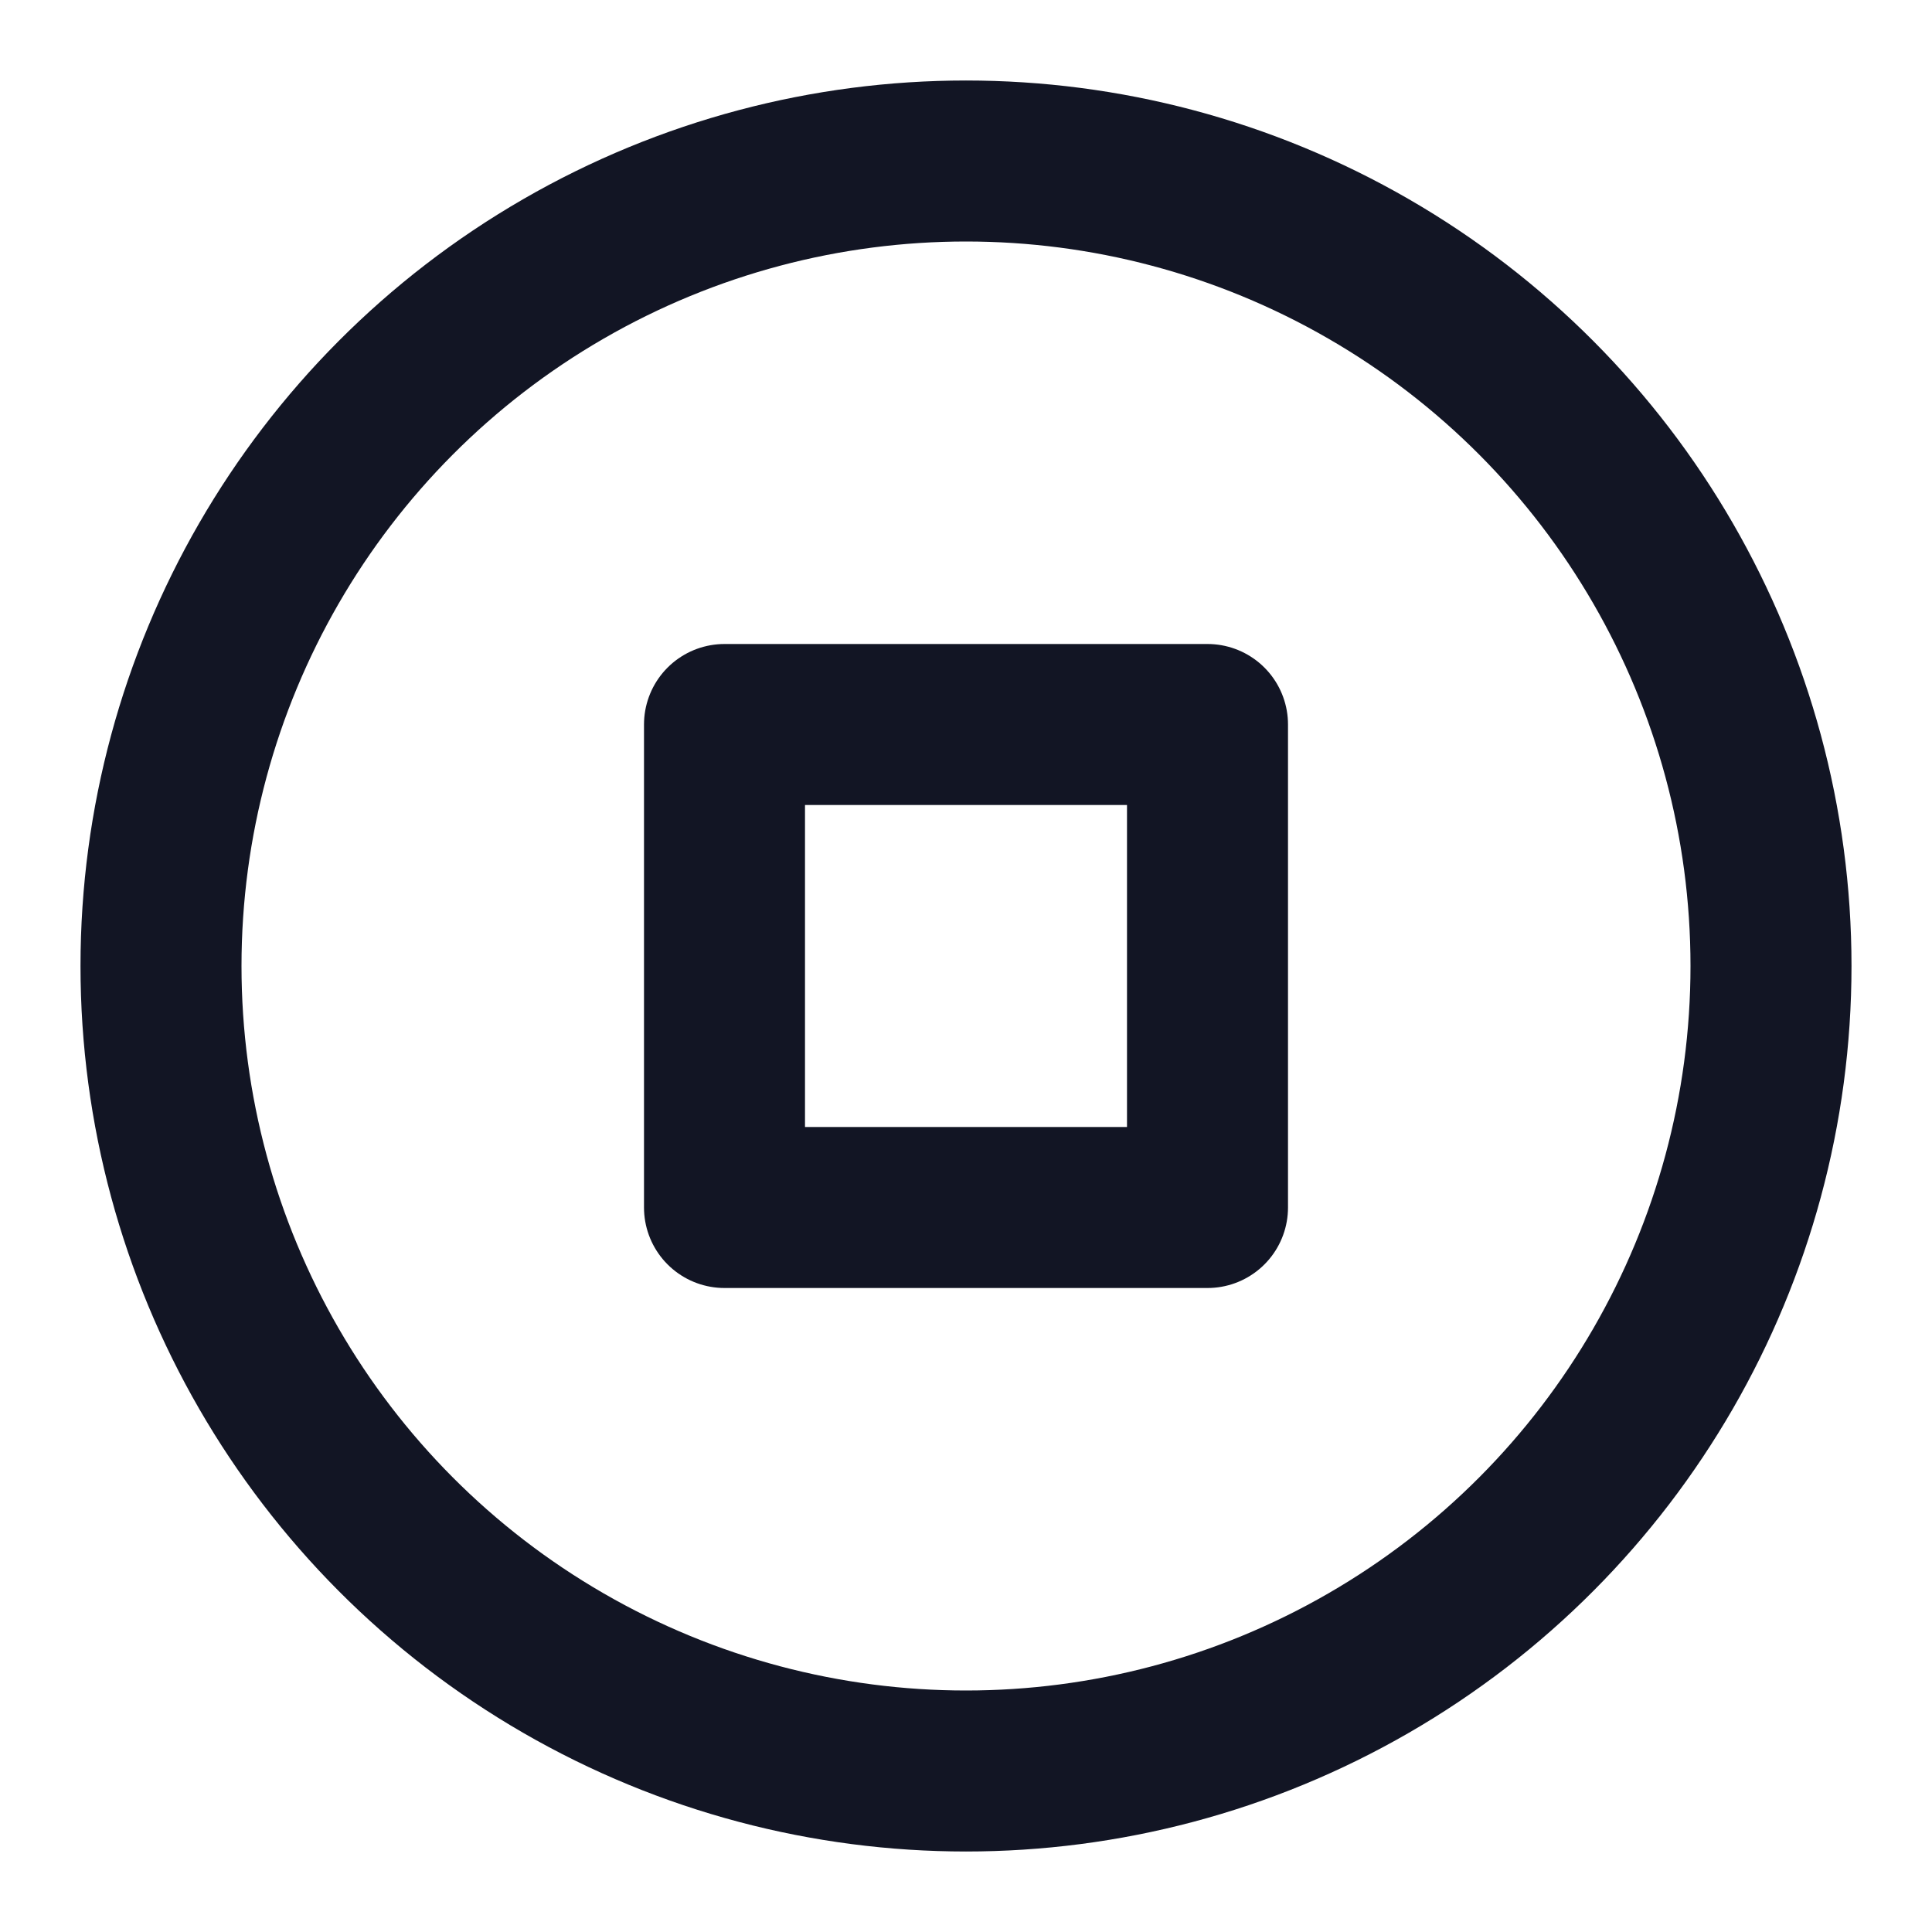 <svg xmlns="http://www.w3.org/2000/svg" width="24" height="24" viewBox="0 0 24 24" fill="none" stroke="#121524" stroke-width="2" stroke-linecap="round" stroke-linejoin="round" class="feather feather-stop-circle"><circle cx="12" cy="12" r="10"></circle><rect x="9" y="9" width="6" height="6"></rect></svg>